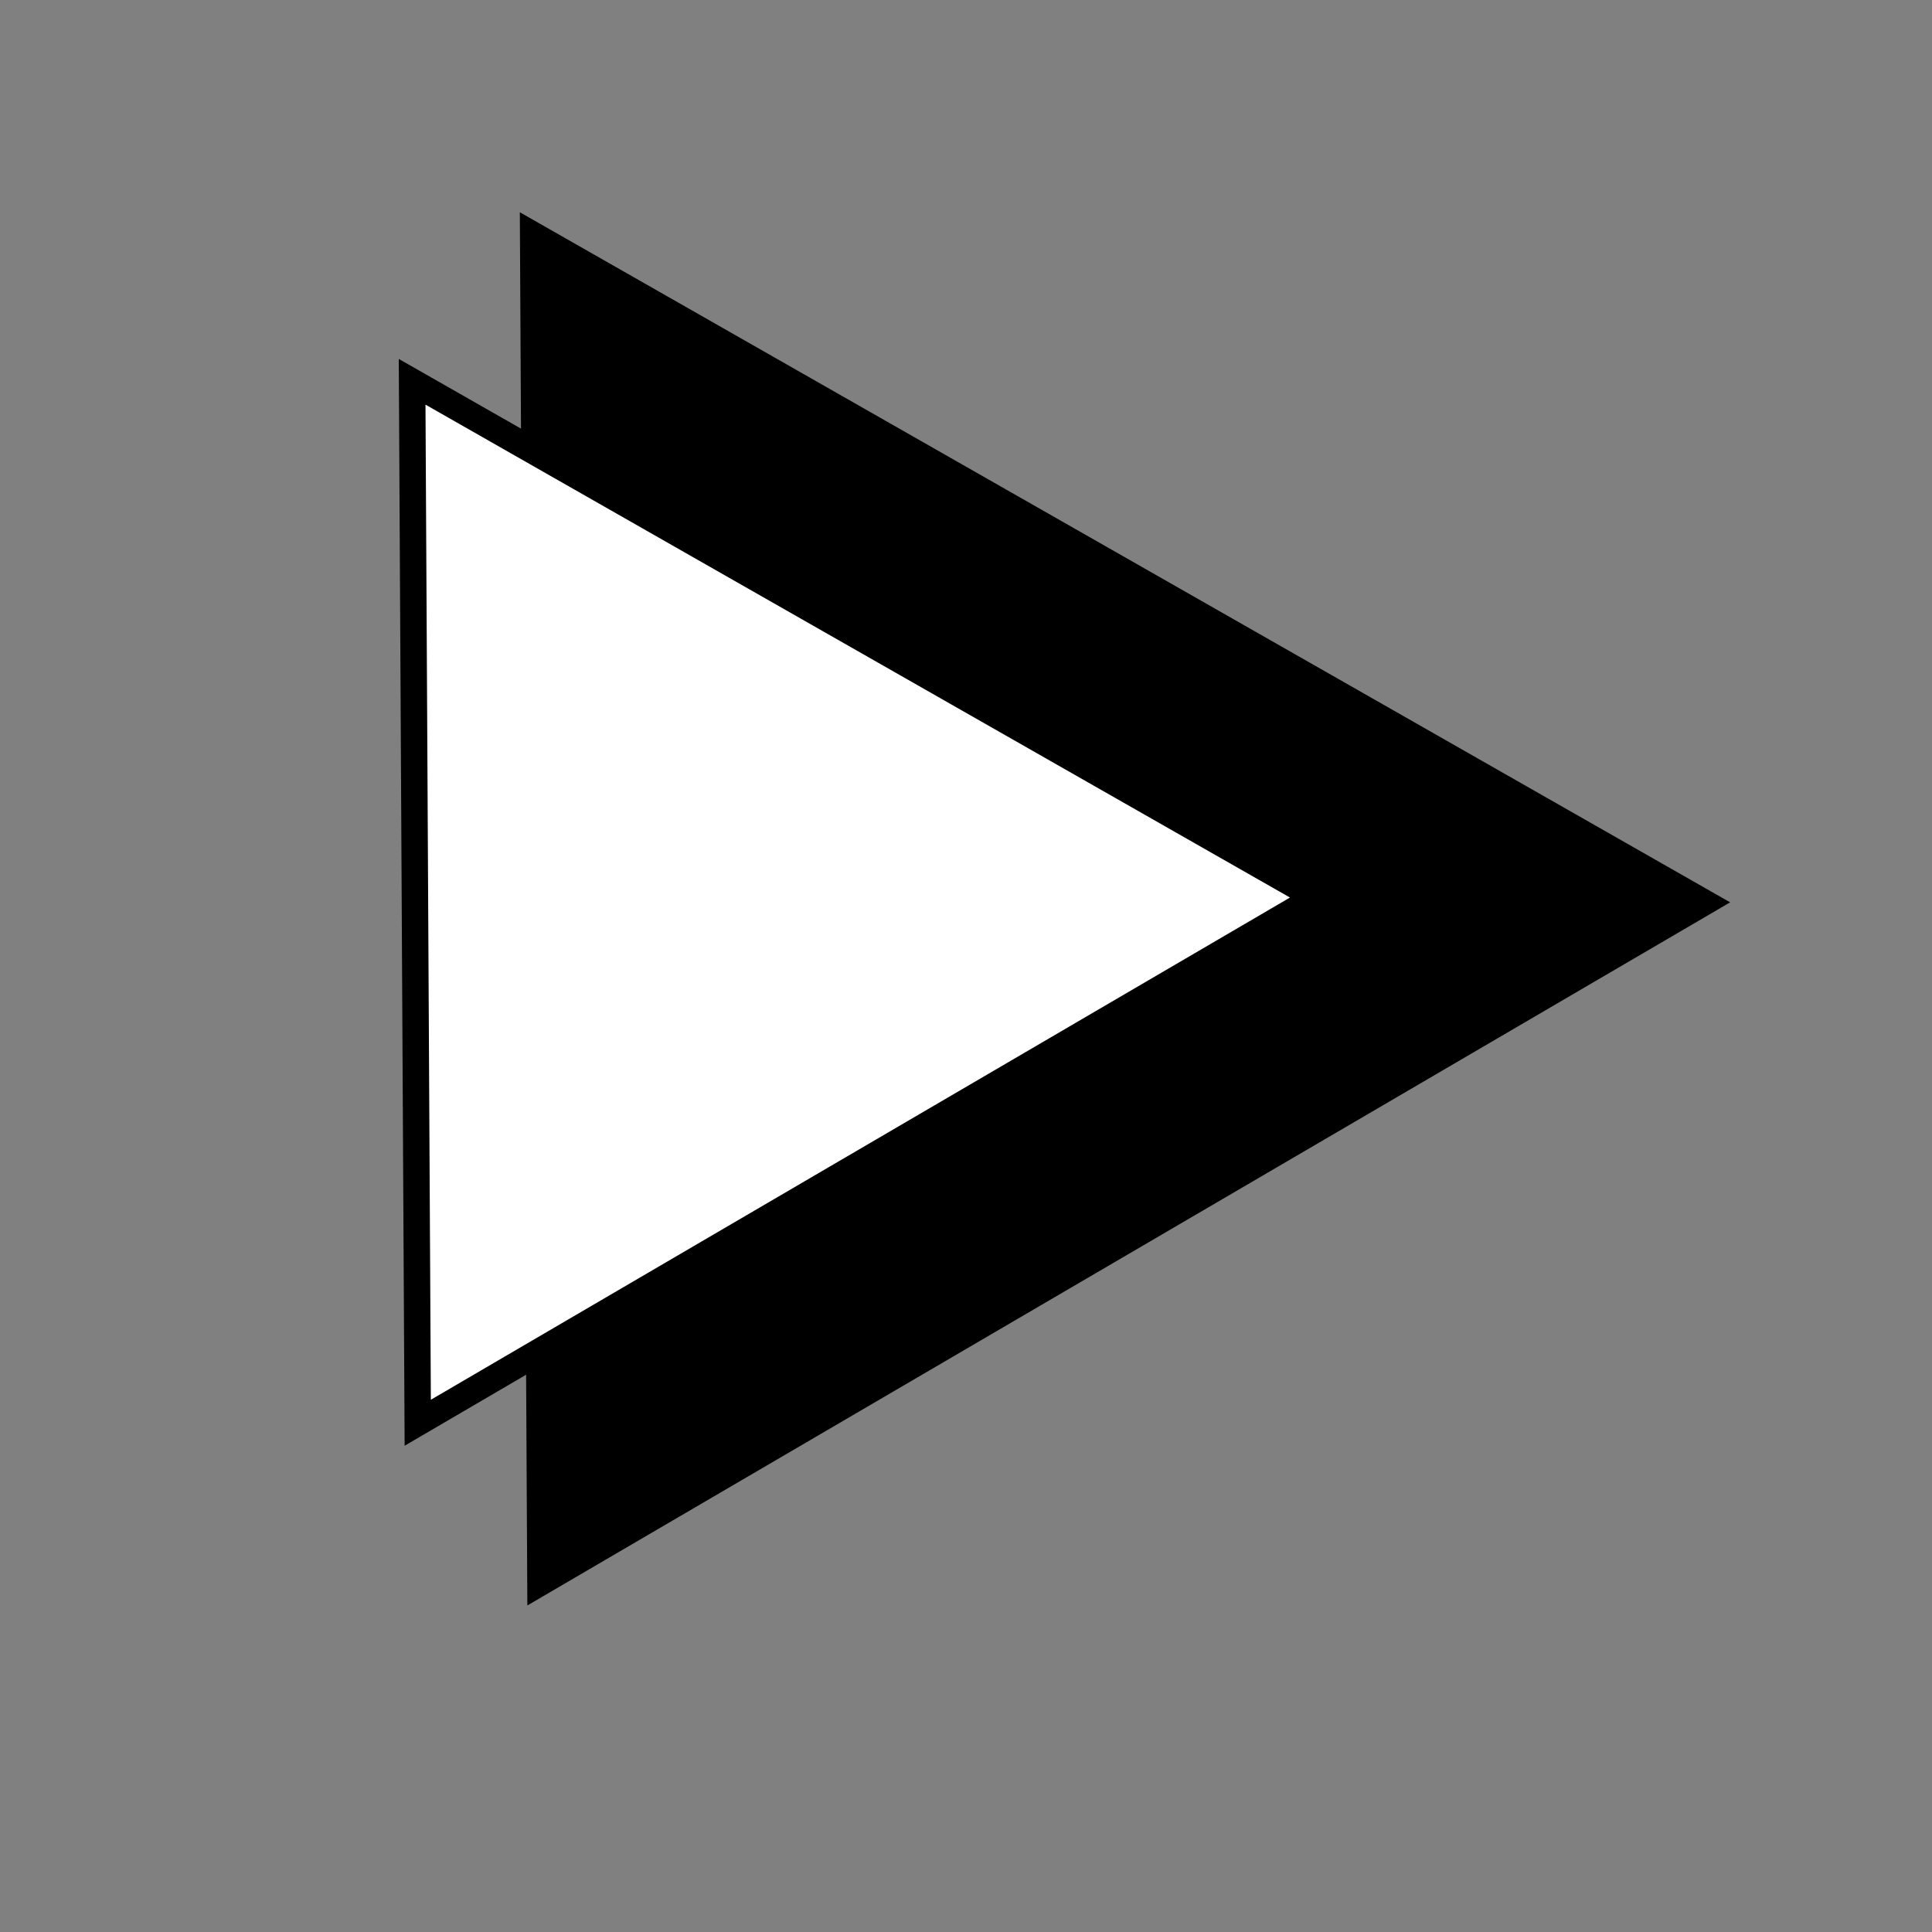 <?xml version="1.0" encoding="UTF-8" standalone="no"?>
<!-- Created with Inkscape (http://www.inkscape.org/) -->

<svg
   width="160mm"
   height="160mm"
   viewBox="0 0 160 160"
   version="1.1"
   id="svg5"
   xmlns="http://www.w3.org/2000/svg"
   xmlns:svg="http://www.w3.org/2000/svg">
  <rect x="0" y="0" width="160" height="160" fill="#808080" stroke="none"/>
  <defs
     id="defs2" />
  <g
     id="layer1">
    <path
       style="fill:#000000;stroke-width:2;stop-color:#000000"
       id="path870"
       d="M 204.965,404.184 202.615,-31.208 580.85,184.453 Z"
       transform="matrix(0.265,0,0,0.265,-10.643,25.848)" />
    <path
       style="fill:#ffffff;stroke:#000000;stroke-width:11.069;stroke-miterlimit:4;stroke-dasharray:none;stroke-opacity:1;stop-color:#000000"
       id="path870-5"
       transform="matrix(0.198,0,0,0.198,-5.987,37.797)"
       d="M 204.965,404.184 202.615,-31.208 580.85,184.453 Z" />
  </g>
</svg>
